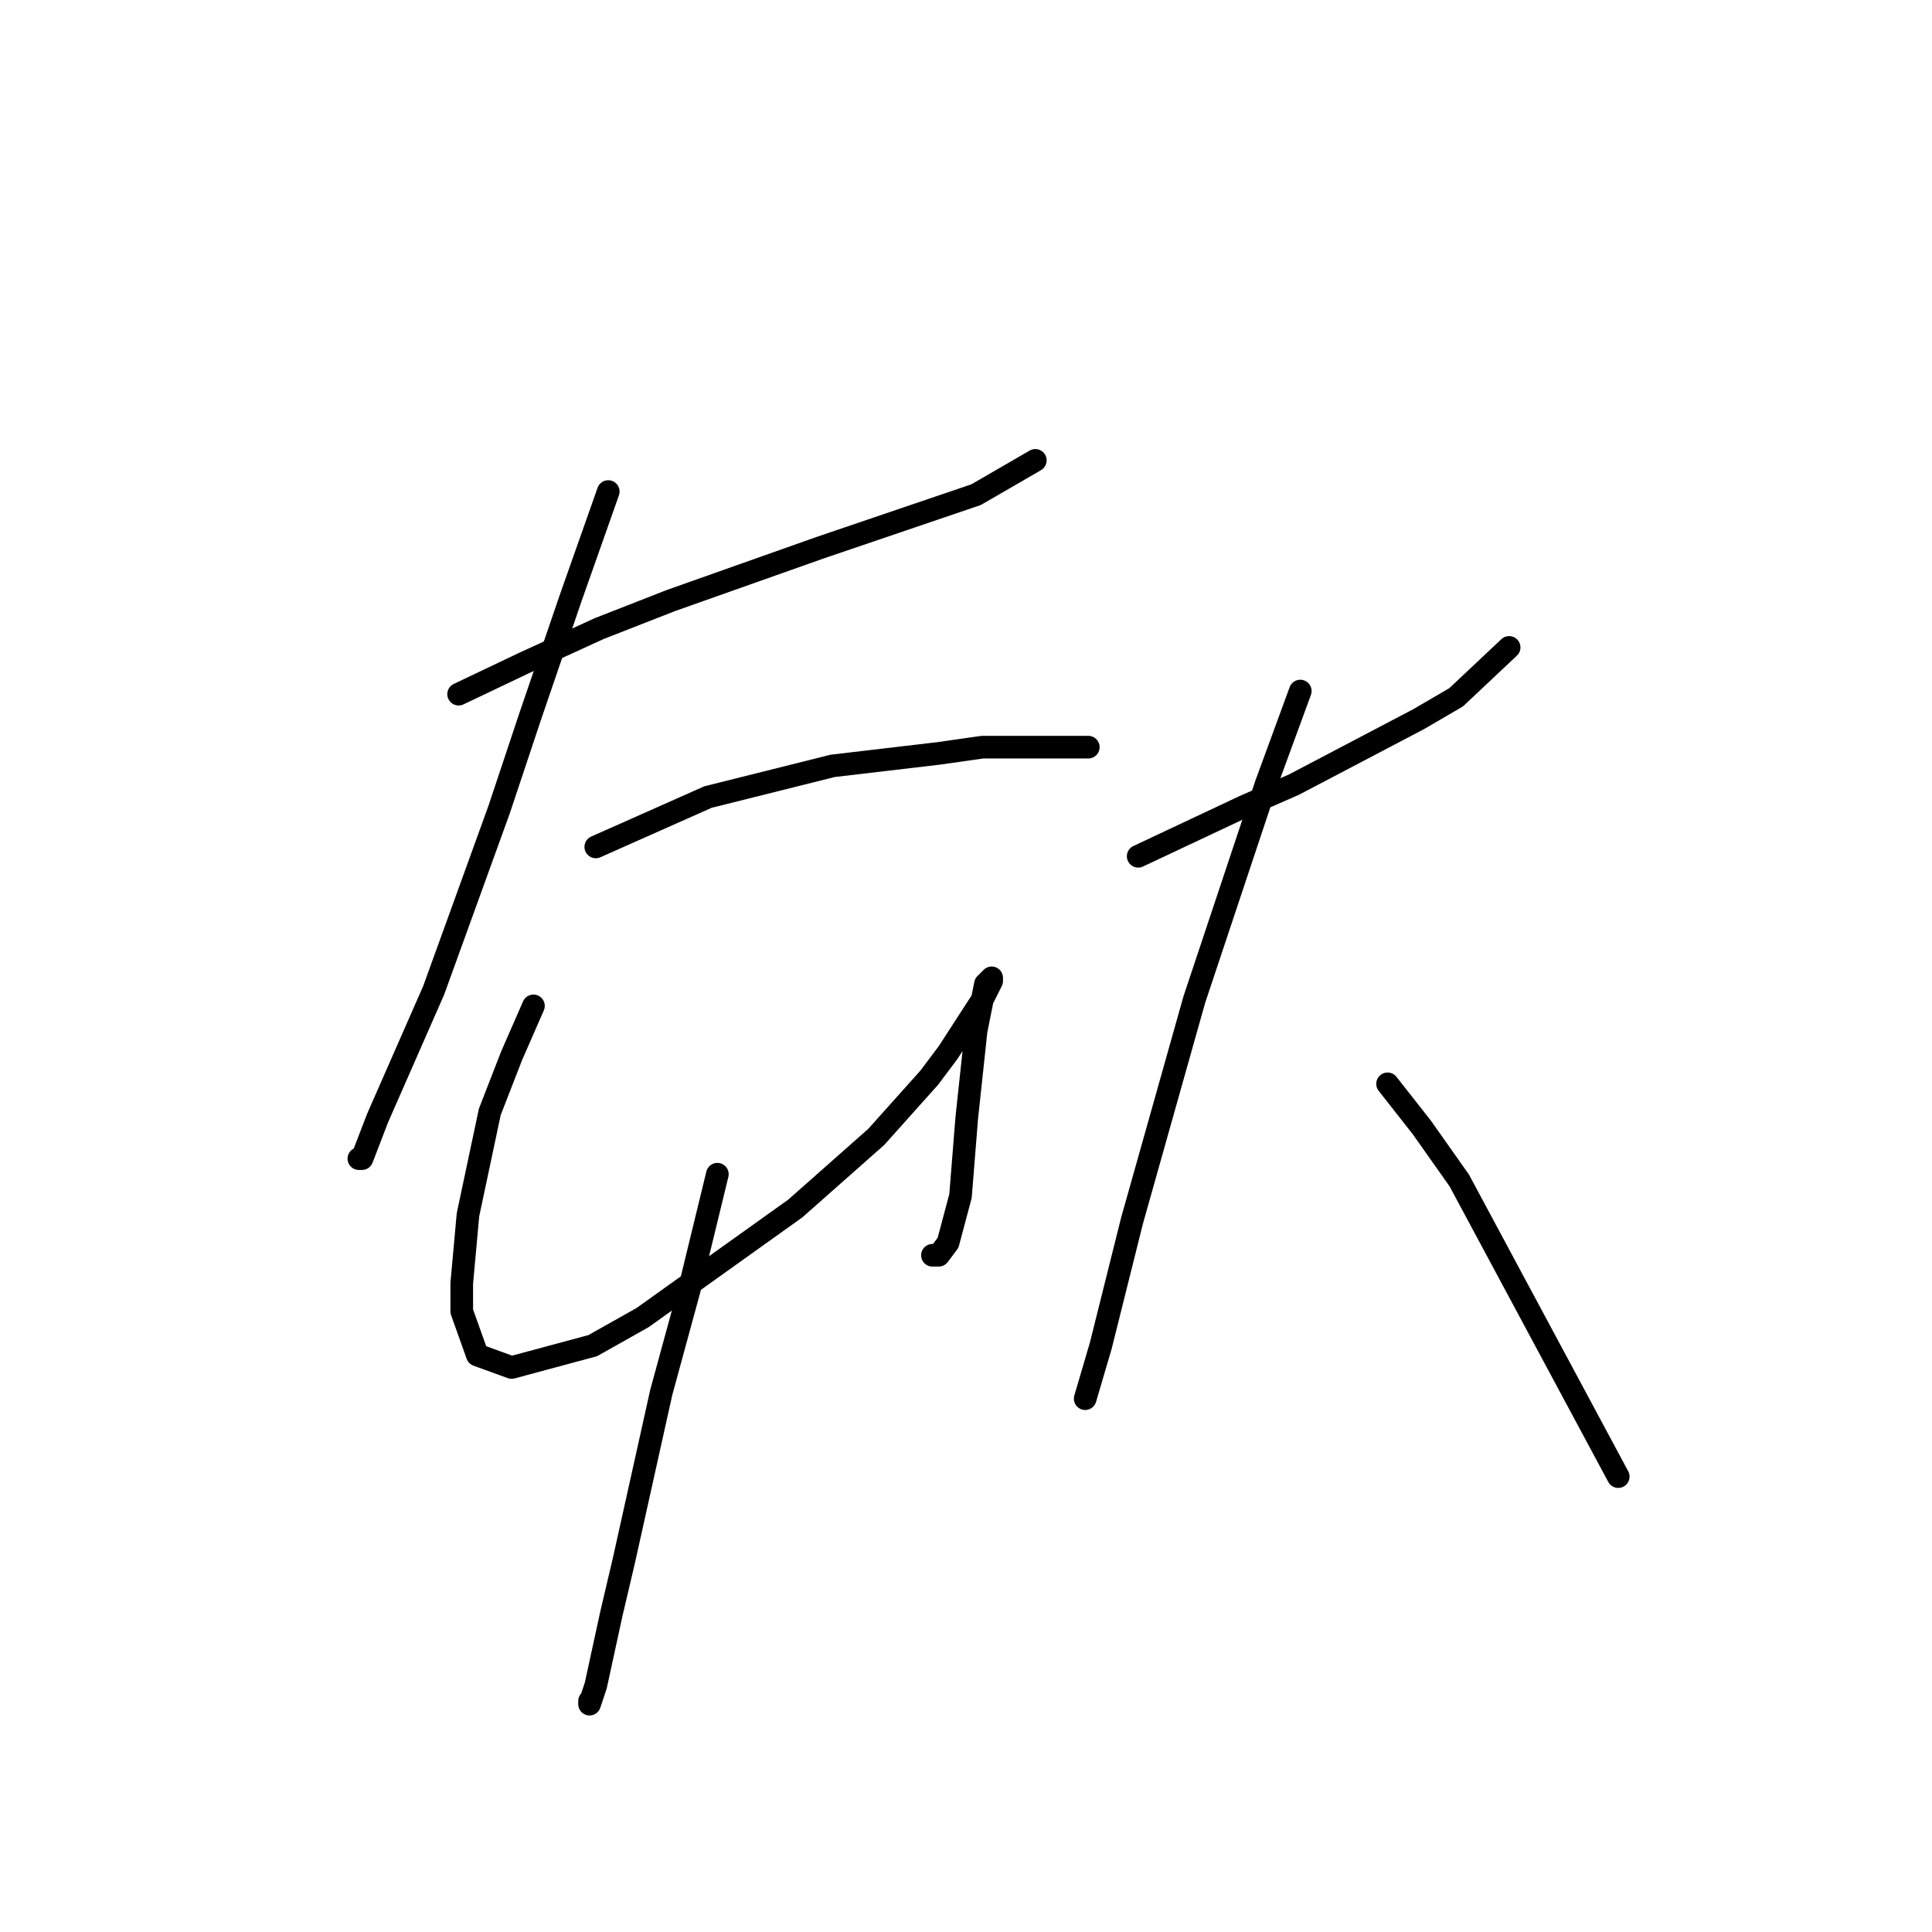 <?xml version="1.0" standalone="no"?>
    <svg width="256" height="256" xmlns="http://www.w3.org/2000/svg" version="1.1">
    <polyline stroke="black" stroke-width="3" stroke-linecap="round" fill="transparent" stroke-linejoin="round" points="60.77 91.981 69.445 87.85 79.358 83.307 88.858 79.589 108.684 72.568 129.337 65.546 137.185 61.002 137.185 61.002 " />
        <polyline stroke="black" stroke-width="3" stroke-linecap="round" fill="transparent" stroke-linejoin="round" points="80.597 65.133 75.64 79.176 70.271 94.872 66.14 107.264 57.466 131.221 50.031 148.156 47.966 153.525 47.553 153.525 47.553 153.525 " />
        <polyline stroke="black" stroke-width="3" stroke-linecap="round" fill="transparent" stroke-linejoin="round" points="78.945 112.22 93.814 105.612 110.336 101.481 124.38 99.829 130.163 99.003 138.837 99.003 142.967 99.003 144.207 99.003 144.207 99.003 " />
        <polyline stroke="black" stroke-width="3" stroke-linecap="round" fill="transparent" stroke-linejoin="round" points="70.684 133.286 67.792 139.895 64.901 147.33 62.01 160.96 61.183 170.047 61.183 173.765 63.249 179.548 67.792 181.2 78.532 178.308 85.14 174.591 105.38 160.134 116.119 150.634 123.141 142.786 125.619 139.482 130.163 132.46 131.402 129.982 131.402 129.569 130.576 130.395 129.337 136.59 128.098 148.156 127.271 158.482 125.619 164.678 124.38 166.33 123.554 166.33 123.554 166.33 " />
        <polyline stroke="black" stroke-width="3" stroke-linecap="round" fill="transparent" stroke-linejoin="round" points="95.054 155.591 91.336 170.874 87.619 184.504 82.662 206.809 81.01 213.831 78.945 223.331 78.119 225.809 78.119 225.396 78.119 225.396 " />
        <polyline stroke="black" stroke-width="3" stroke-linecap="round" fill="transparent" stroke-linejoin="round" points="150.815 113.46 164.859 106.851 171.468 103.959 187.99 95.285 192.947 92.394 199.968 85.785 199.968 85.785 " />
        <polyline stroke="black" stroke-width="3" stroke-linecap="round" fill="transparent" stroke-linejoin="round" points="172.294 91.568 167.75 103.959 163.207 117.59 158.25 132.46 149.989 161.786 145.859 178.308 143.794 185.33 143.794 185.33 " />
        <polyline stroke="black" stroke-width="3" stroke-linecap="round" fill="transparent" stroke-linejoin="round" points="183.859 143.612 188.403 149.395 193.36 156.417 214.425 195.657 214.425 195.657 " />
        </svg>